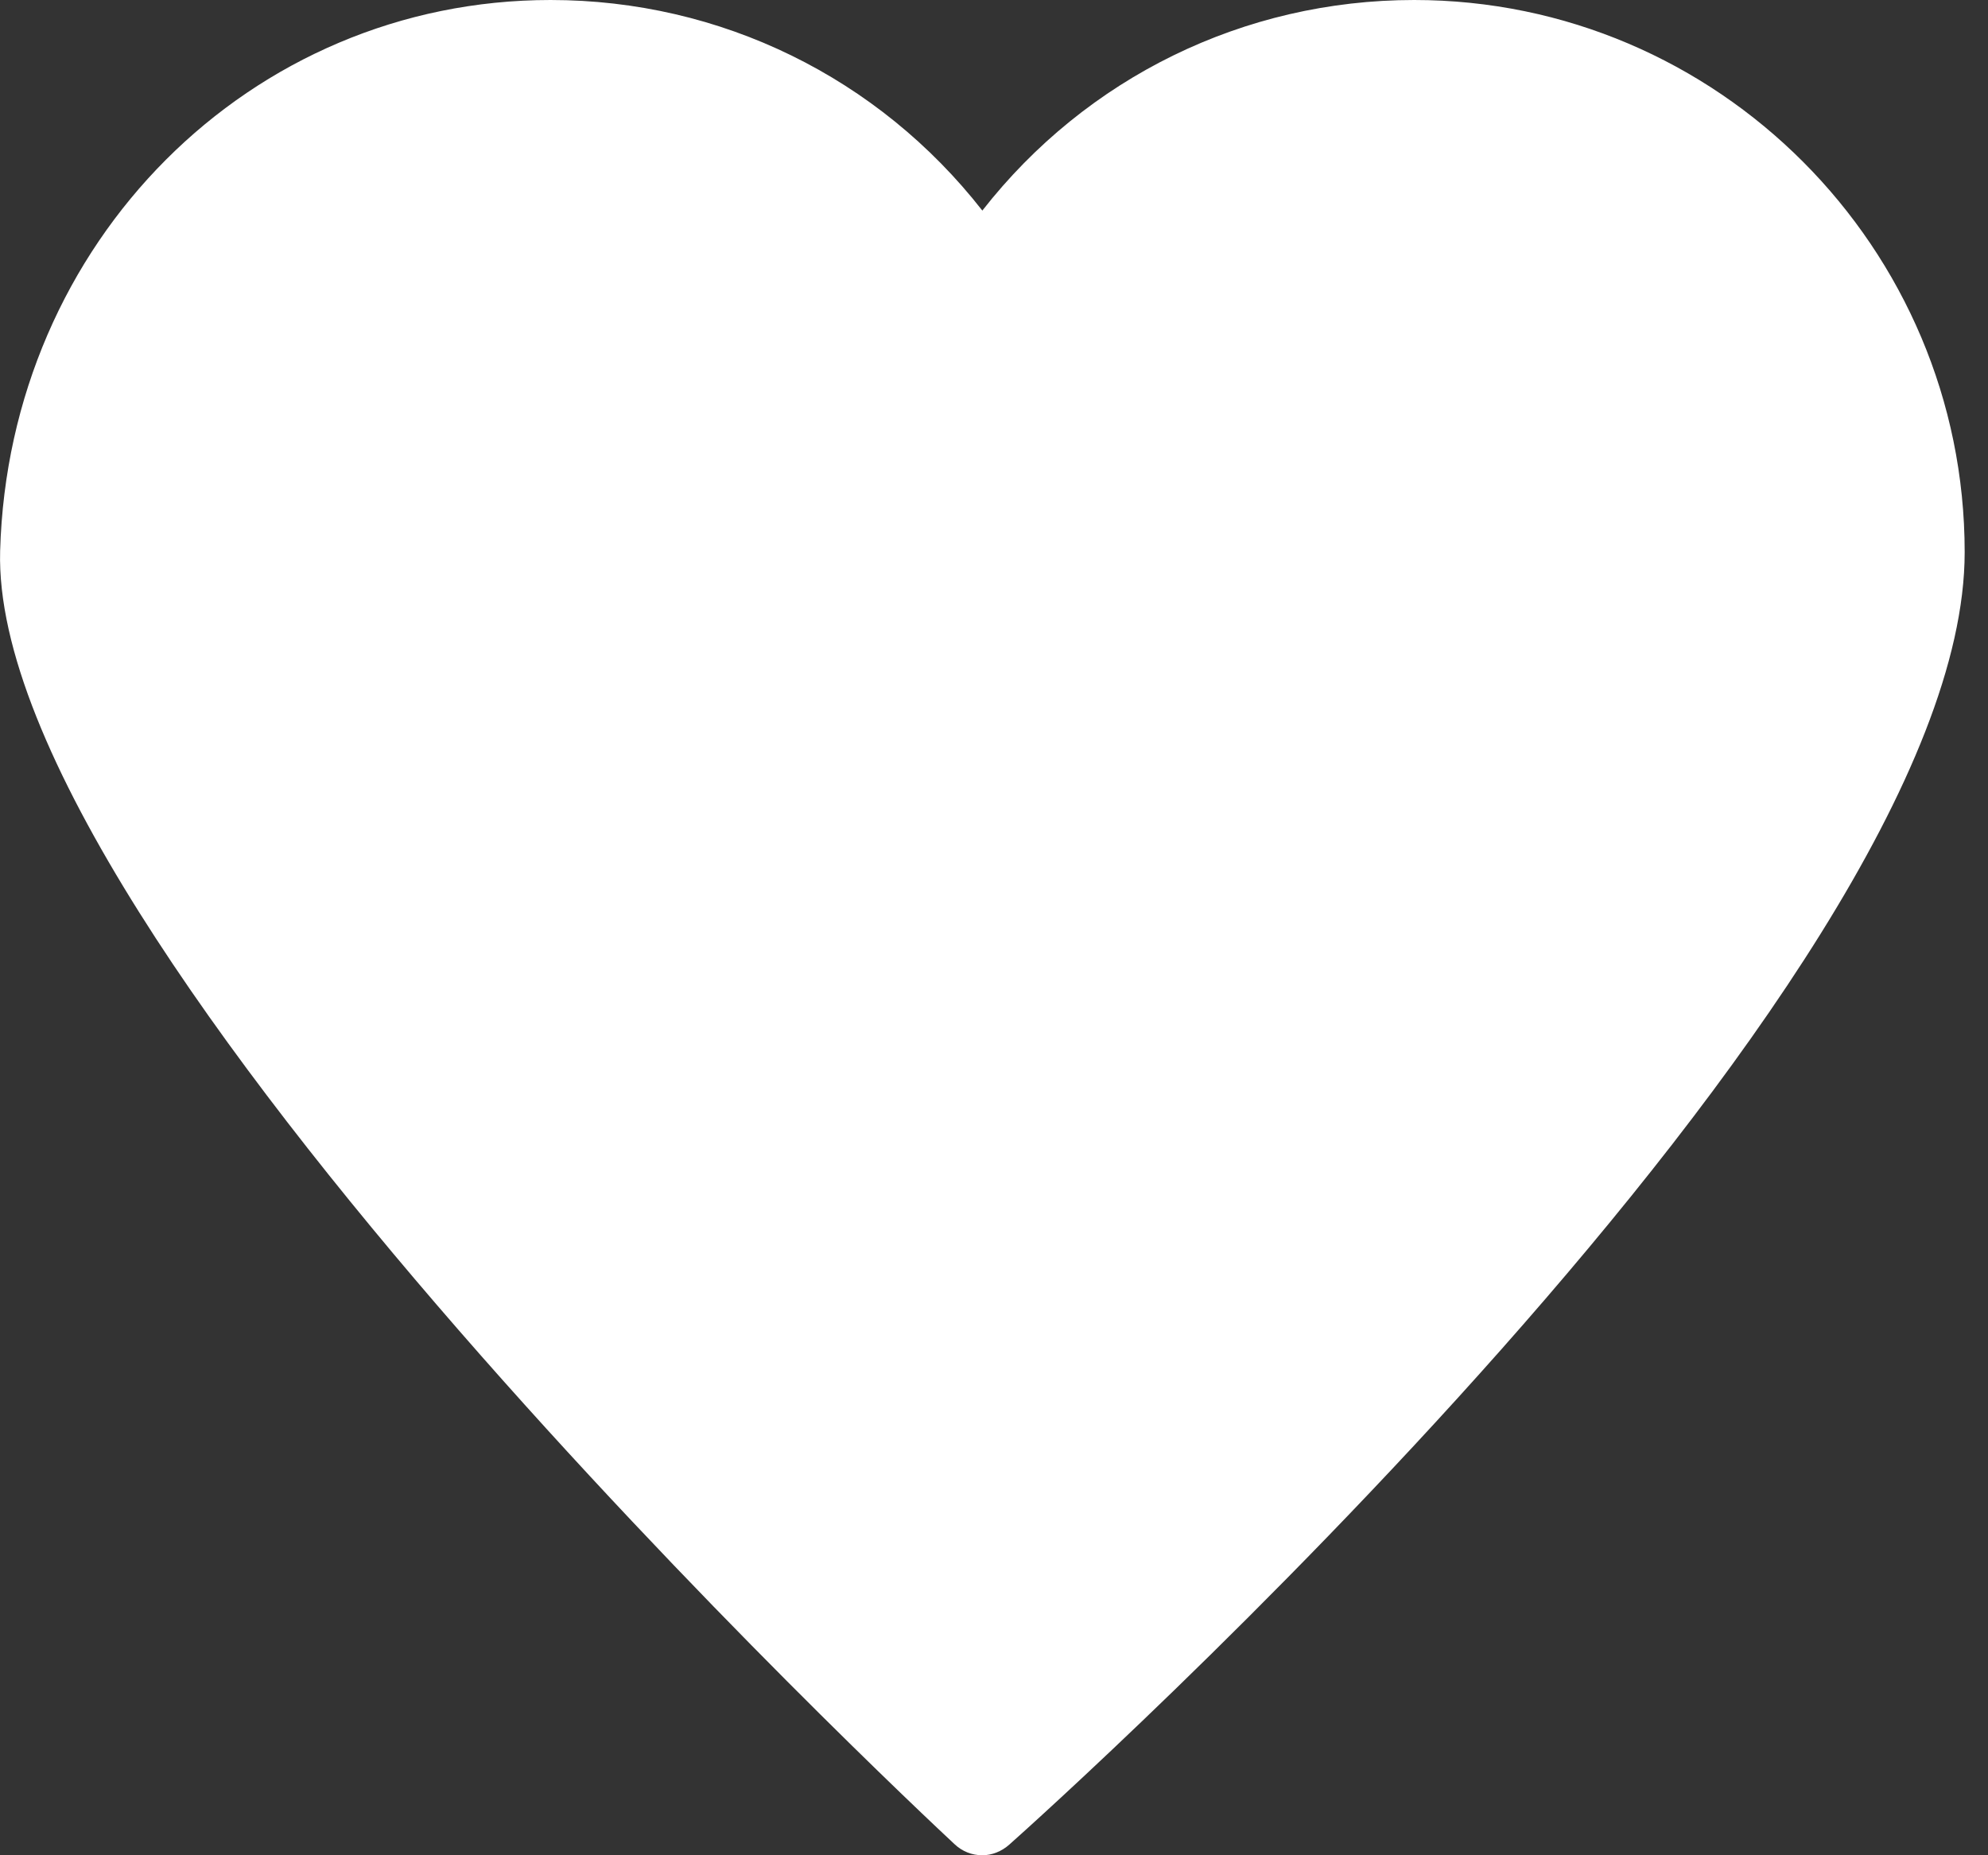 <?xml version="1.0" encoding="UTF-8"?>
<svg width="15px" height="14px" viewBox="0 0 15 14" version="1.1" xmlns="http://www.w3.org/2000/svg" xmlns:xlink="http://www.w3.org/1999/xlink">
    <rect x="0" y="0" width="15" height="14" fill="#333333" stroke="none"/>
    <!-- Generator: Sketch 51.1 (57501) - http://www.bohemiancoding.com/sketch -->
    <title>Shape</title>
    <desc>Created with Sketch.</desc>
    <defs></defs>
    <g id="Page-1" stroke="none" stroke-width="1" fill="none" fill-rule="evenodd">
        <g id="Desktop-HD" transform="translate(-760, -4308)" fill="#FFFFFF" fill-rule="nonzero">
            <g id="roadmap" transform="translate(135, 2962)">
                <g id="button-orange" transform="translate(450, 1332)">
                    <path d="M189.824,18.167 C189.824,21.46 182.909,27.659 182.616,27.919 C182.557,27.972 182.483,28 182.412,28 C182.335,28 182.261,27.972 182.202,27.916 C181.903,27.638 174.92,21.098 175.001,18.158 C175.066,15.828 176.888,14 179.154,14 C180.439,14 181.628,14.586 182.412,15.589 C183.196,14.586 184.385,14 185.67,14 C187.958,14 189.824,15.868 189.824,18.167 Z" id="Shape"></path>
                </g>
            </g>
        </g>
    </g>
</svg>